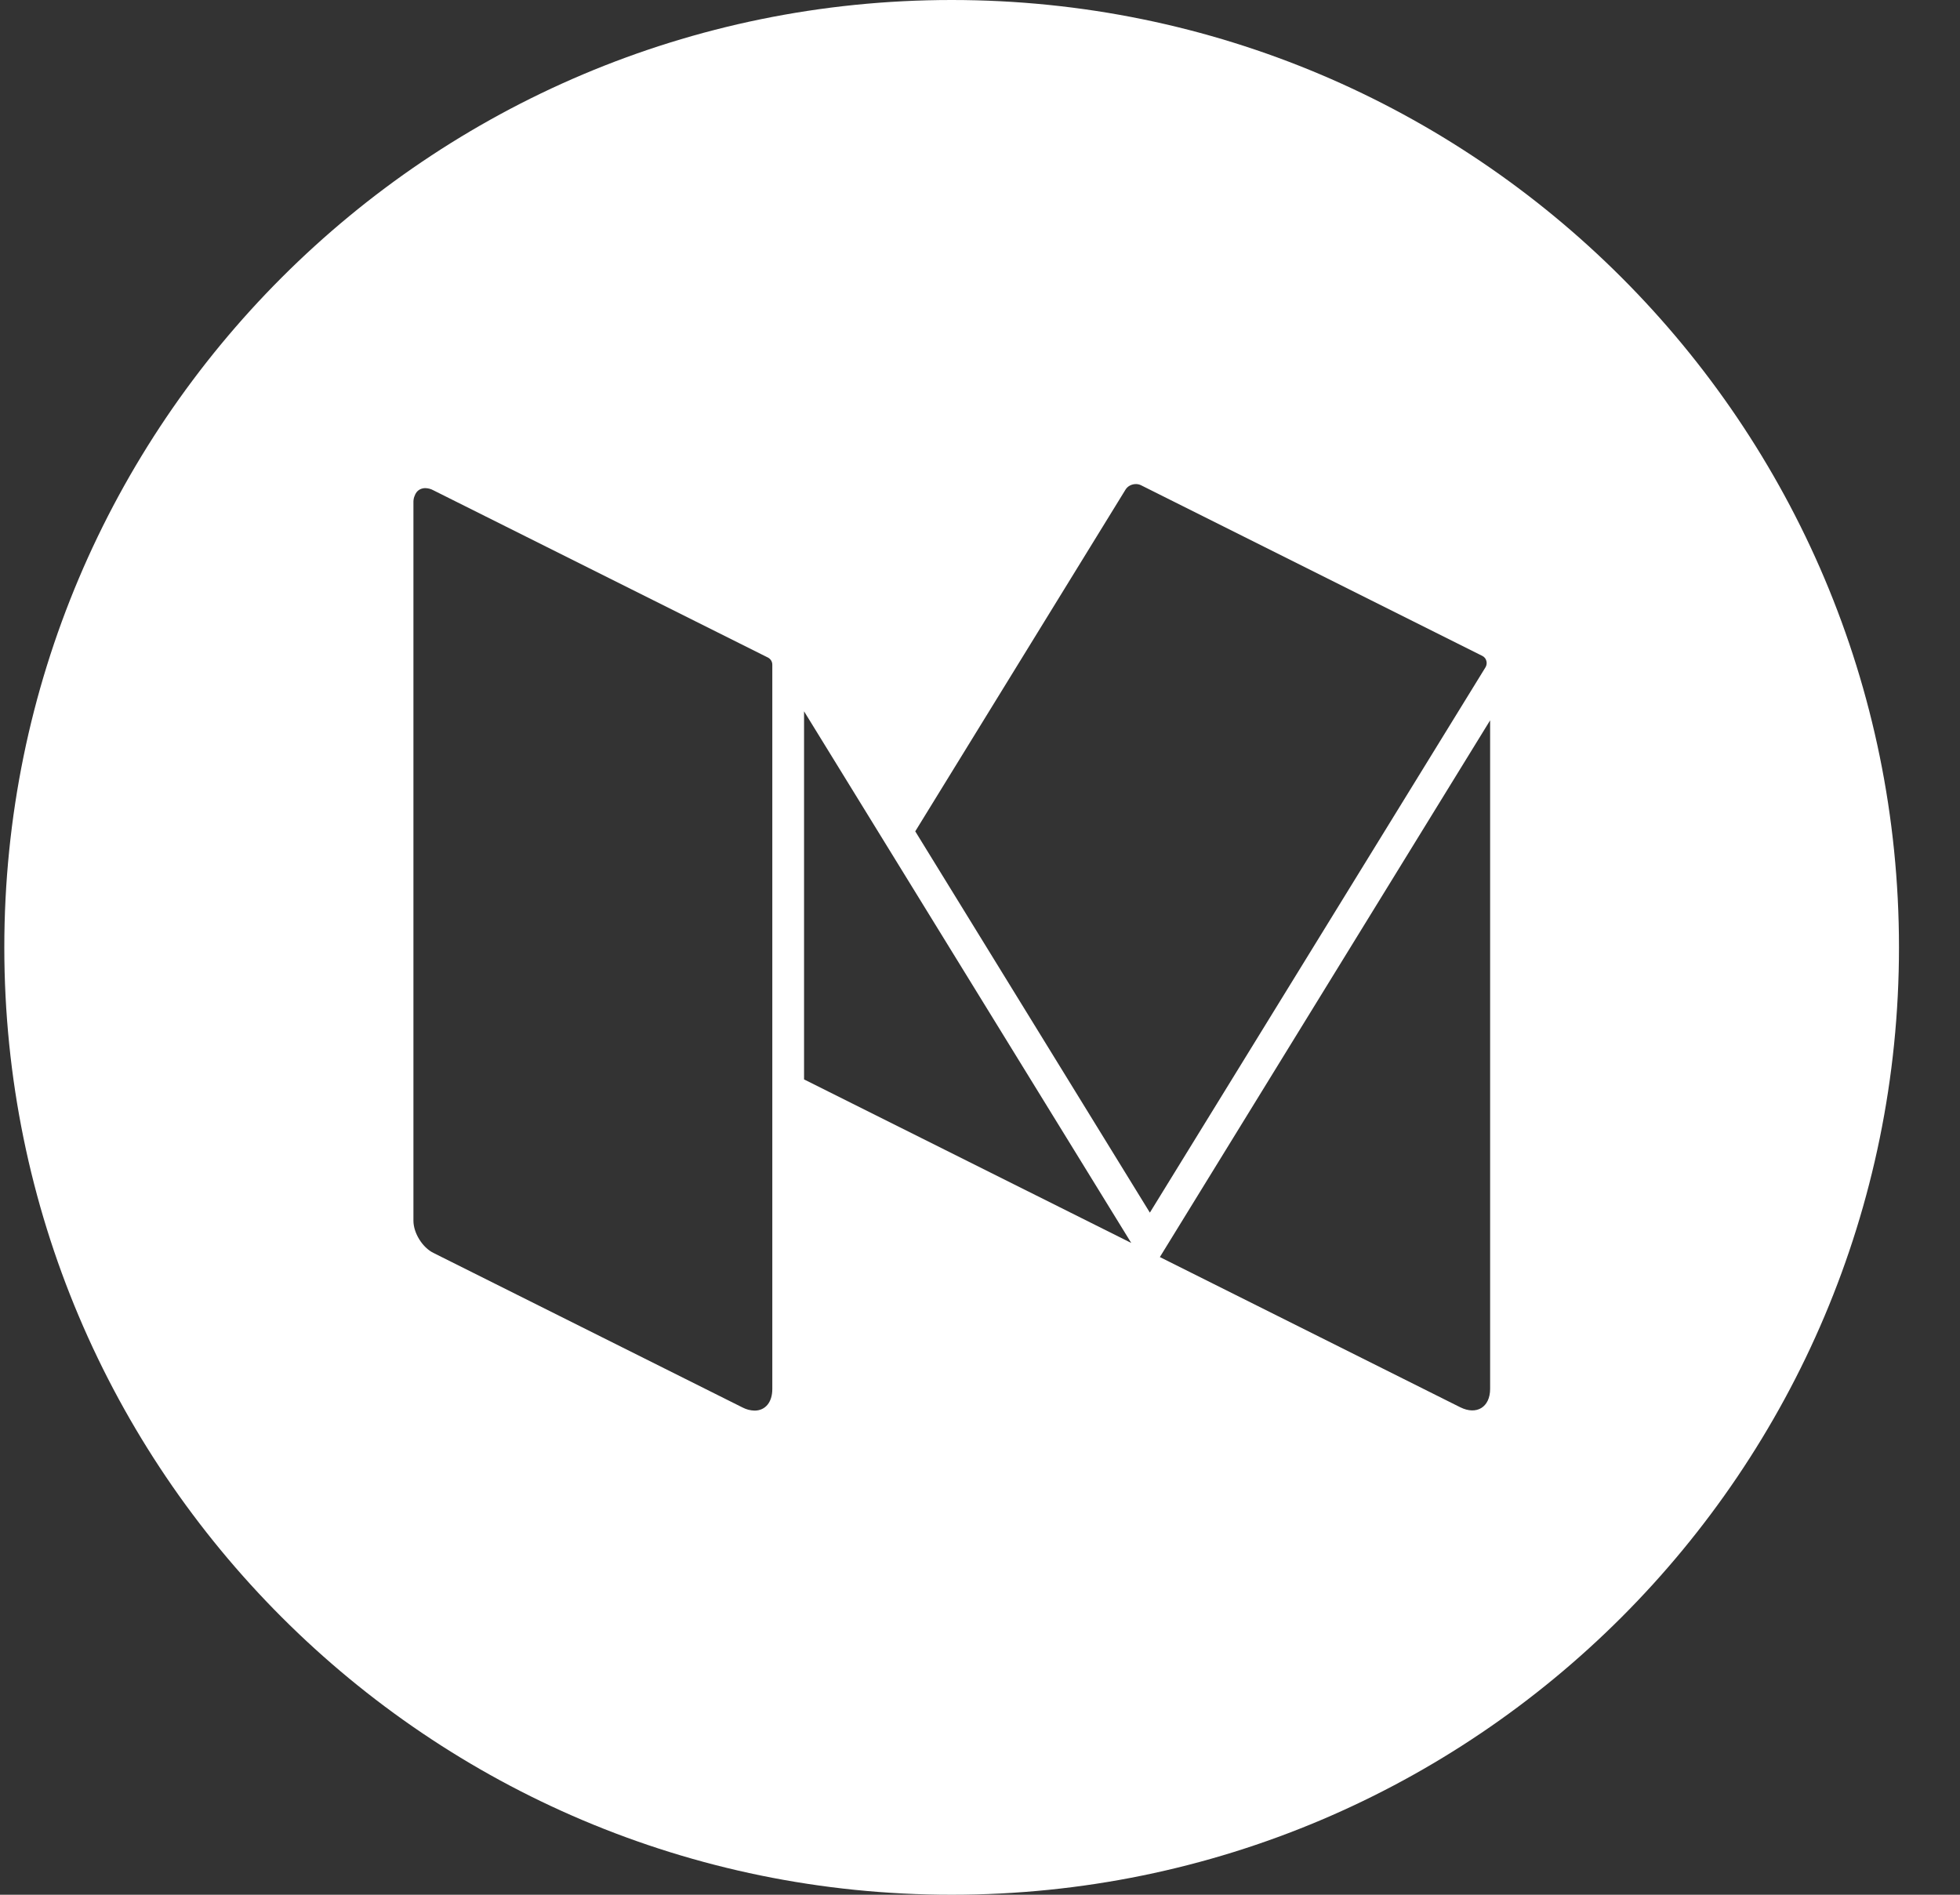 <svg width="30" height="29" viewBox="0 0 30 29" fill="none" xmlns="http://www.w3.org/2000/svg">
<rect x="0" y="0" width="30" height="29" fill="#333333" stroke="none"/>
<path fill-rule="evenodd" clip-rule="evenodd" d="M0.066 14.5C0.066 6.491 6.558 0 14.566 0C22.575 0 29.066 6.491 29.066 14.5C29.066 22.508 22.575 29 14.566 29C6.558 29 0.066 22.508 0.066 14.5ZM17.467 7.428L22.687 10.038C22.702 10.045 22.716 10.056 22.727 10.069C22.738 10.082 22.746 10.097 22.75 10.114C22.755 10.13 22.757 10.147 22.754 10.164C22.752 10.181 22.747 10.197 22.738 10.212L17.6 18.56L14.009 12.724L17.226 7.496C17.259 7.44 17.323 7.409 17.386 7.409L17.392 7.409C17.418 7.41 17.444 7.416 17.467 7.428ZM12.307 16.521V10.887L17.315 19.024L12.307 16.521ZM22.351 21.539L17.753 19.24L22.808 11.025V21.257C22.808 21.537 22.602 21.664 22.351 21.539ZM6.937 7.656L11.754 10.064C11.774 10.074 11.791 10.09 11.803 10.109C11.815 10.128 11.821 10.151 11.821 10.174V21.26C11.821 21.467 11.71 21.59 11.55 21.59C11.486 21.589 11.422 21.572 11.365 21.542L6.633 19.176C6.465 19.093 6.328 18.871 6.328 18.684V7.691C6.326 7.634 6.344 7.577 6.378 7.531C6.394 7.512 6.414 7.496 6.437 7.486C6.46 7.476 6.485 7.471 6.51 7.471C6.553 7.472 6.595 7.483 6.633 7.504L6.937 7.656Z" fill="white"/>
</svg>
